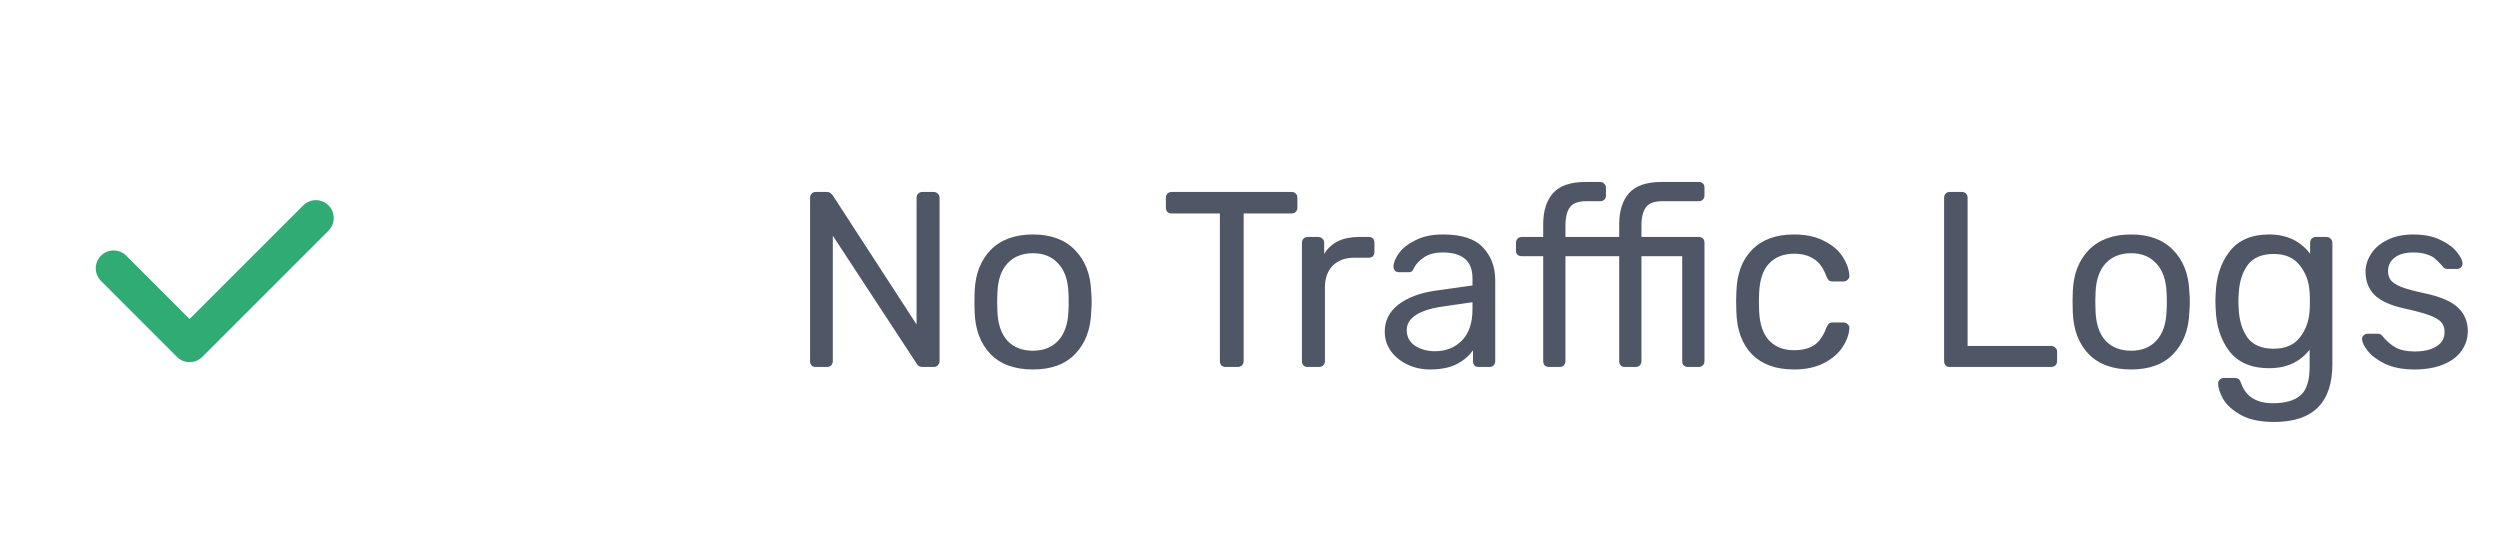 <svg width="140" height="31" viewBox="0 0 140 31" fill="none" xmlns="http://www.w3.org/2000/svg">
<path d="M10.618 20.28C10.486 20.28 10.357 20.254 10.235 20.204C10.114 20.154 10.004 20.08 9.911 19.988L5.669 15.745C5.573 15.652 5.497 15.542 5.444 15.42C5.392 15.298 5.364 15.167 5.363 15.034C5.362 14.901 5.387 14.77 5.437 14.647C5.487 14.524 5.562 14.412 5.655 14.318C5.749 14.224 5.861 14.15 5.984 14.1C6.107 14.049 6.238 14.024 6.371 14.025C6.504 14.026 6.635 14.053 6.757 14.106C6.879 14.158 6.989 14.234 7.082 14.33L10.617 17.865L16.982 11.502C17.169 11.314 17.424 11.209 17.689 11.208C17.954 11.208 18.209 11.314 18.396 11.501C18.584 11.689 18.689 11.943 18.689 12.208C18.69 12.473 18.584 12.728 18.397 12.916L11.325 19.988C11.232 20.08 11.122 20.154 11 20.204C10.879 20.254 10.749 20.28 10.618 20.28Z" fill="#2FAB73"/>
<path d="M45.672 20.55C45.578 20.55 45.504 20.522 45.448 20.466C45.392 20.4 45.364 20.321 45.364 20.228V11.086C45.364 10.983 45.392 10.904 45.448 10.848C45.504 10.782 45.578 10.75 45.672 10.75H46.288C46.381 10.75 46.451 10.768 46.498 10.806C46.544 10.843 46.591 10.89 46.638 10.946L51.328 18.17V11.086C51.328 10.983 51.356 10.904 51.412 10.848C51.477 10.782 51.556 10.75 51.65 10.75H52.28C52.382 10.75 52.462 10.782 52.518 10.848C52.583 10.904 52.616 10.983 52.616 11.086V20.214C52.616 20.307 52.583 20.386 52.518 20.452C52.462 20.517 52.387 20.55 52.294 20.55H51.664C51.505 20.55 51.393 20.484 51.328 20.354L46.638 13.2V20.228C46.638 20.321 46.605 20.4 46.54 20.466C46.484 20.522 46.409 20.55 46.316 20.55H45.672ZM57.843 20.69C56.816 20.69 56.023 20.4 55.463 19.822C54.912 19.243 54.618 18.473 54.581 17.512L54.567 16.91L54.581 16.308C54.618 15.346 54.917 14.576 55.477 13.998C56.046 13.419 56.835 13.13 57.843 13.13C58.851 13.13 59.635 13.419 60.195 13.998C60.764 14.576 61.068 15.346 61.105 16.308C61.123 16.513 61.133 16.714 61.133 16.91C61.133 17.106 61.123 17.306 61.105 17.512C61.068 18.473 60.769 19.243 60.209 19.822C59.658 20.4 58.87 20.69 57.843 20.69ZM57.843 19.64C58.44 19.64 58.911 19.453 59.257 19.08C59.611 18.697 59.803 18.151 59.831 17.442C59.84 17.348 59.845 17.171 59.845 16.91C59.845 16.648 59.84 16.471 59.831 16.378C59.803 15.668 59.611 15.127 59.257 14.754C58.911 14.371 58.44 14.18 57.843 14.18C57.245 14.18 56.77 14.371 56.415 14.754C56.069 15.127 55.883 15.668 55.855 16.378L55.841 16.91L55.855 17.442C55.883 18.151 56.069 18.697 56.415 19.08C56.77 19.453 57.245 19.64 57.843 19.64ZM68.636 20.55C68.543 20.55 68.464 20.522 68.398 20.466C68.342 20.4 68.314 20.321 68.314 20.228V11.954H65.612C65.519 11.954 65.44 11.926 65.374 11.87C65.318 11.804 65.29 11.725 65.29 11.632V11.086C65.29 10.983 65.318 10.904 65.374 10.848C65.44 10.782 65.519 10.75 65.612 10.75H72.332C72.435 10.75 72.514 10.782 72.57 10.848C72.626 10.904 72.654 10.983 72.654 11.086V11.632C72.654 11.725 72.622 11.804 72.556 11.87C72.5 11.926 72.426 11.954 72.332 11.954H69.644V20.228C69.644 20.321 69.612 20.4 69.546 20.466C69.481 20.522 69.402 20.55 69.308 20.55H68.636ZM73.23 20.55C73.137 20.55 73.058 20.522 72.992 20.466C72.936 20.4 72.908 20.321 72.908 20.228V13.606C72.908 13.512 72.936 13.433 72.992 13.368C73.058 13.302 73.137 13.27 73.23 13.27H73.818C73.921 13.27 74 13.302 74.056 13.368C74.122 13.424 74.154 13.503 74.154 13.606V14.222C74.537 13.587 75.186 13.27 76.1 13.27H76.646C76.749 13.27 76.828 13.298 76.884 13.354C76.94 13.41 76.968 13.489 76.968 13.592V14.11C76.968 14.203 76.94 14.282 76.884 14.348C76.828 14.404 76.749 14.432 76.646 14.432H75.848C75.335 14.432 74.929 14.581 74.63 14.88C74.341 15.178 74.196 15.584 74.196 16.098V20.228C74.196 20.321 74.164 20.4 74.098 20.466C74.033 20.522 73.954 20.55 73.86 20.55H73.23ZM80.079 20.69C79.621 20.69 79.197 20.596 78.805 20.41C78.422 20.223 78.114 19.971 77.881 19.654C77.657 19.327 77.545 18.968 77.545 18.576C77.545 17.96 77.797 17.456 78.301 17.064C78.805 16.672 79.491 16.41 80.359 16.28L82.459 15.986V15.58C82.459 14.618 81.903 14.138 80.793 14.138C80.363 14.138 80.018 14.226 79.757 14.404C79.495 14.572 79.304 14.772 79.183 15.006C79.145 15.099 79.103 15.164 79.057 15.202C79.019 15.23 78.963 15.244 78.889 15.244H78.343C78.259 15.244 78.184 15.216 78.119 15.16C78.063 15.094 78.035 15.02 78.035 14.936C78.035 14.721 78.133 14.474 78.329 14.194C78.534 13.904 78.847 13.657 79.267 13.452C79.687 13.237 80.2 13.13 80.807 13.13C81.852 13.13 82.599 13.372 83.047 13.858C83.504 14.343 83.733 14.95 83.733 15.678V20.228C83.733 20.321 83.7 20.4 83.635 20.466C83.579 20.522 83.504 20.55 83.411 20.55H82.795C82.701 20.55 82.627 20.522 82.571 20.466C82.515 20.4 82.487 20.321 82.487 20.228V19.612C82.281 19.92 81.983 20.176 81.591 20.382C81.199 20.587 80.695 20.69 80.079 20.69ZM80.359 19.668C80.975 19.668 81.479 19.467 81.871 19.066C82.263 18.664 82.459 18.081 82.459 17.316V16.924L80.821 17.162C80.149 17.255 79.64 17.414 79.295 17.638C78.949 17.862 78.777 18.142 78.777 18.478C78.777 18.86 78.931 19.154 79.239 19.36C79.556 19.565 79.929 19.668 80.359 19.668ZM86.742 20.55C86.648 20.55 86.569 20.522 86.504 20.466C86.448 20.4 86.419 20.321 86.419 20.228V14.348H85.216C85.122 14.348 85.043 14.32 84.978 14.264C84.921 14.208 84.894 14.133 84.894 14.04V13.592C84.894 13.498 84.921 13.424 84.978 13.368C85.043 13.302 85.122 13.27 85.216 13.27H86.419V12.57C86.419 11.814 86.602 11.23 86.966 10.82C87.339 10.4 87.945 10.19 88.785 10.19H89.612C89.705 10.19 89.779 10.222 89.835 10.288C89.901 10.344 89.933 10.418 89.933 10.512V10.96C89.933 11.053 89.901 11.128 89.835 11.184C89.779 11.24 89.705 11.268 89.612 11.268H88.814C88.384 11.268 88.085 11.38 87.918 11.604C87.749 11.828 87.665 12.173 87.665 12.64V13.27H90.675V12.57C90.675 11.814 90.858 11.23 91.222 10.82C91.595 10.4 92.201 10.19 93.041 10.19H95.127C95.23 10.19 95.309 10.218 95.365 10.274C95.421 10.33 95.45 10.409 95.45 10.512V10.96C95.45 11.053 95.417 11.128 95.352 11.184C95.296 11.24 95.221 11.268 95.127 11.268H93.07C92.64 11.268 92.341 11.38 92.174 11.604C92.005 11.828 91.921 12.173 91.921 12.64V13.27H95.127C95.23 13.27 95.309 13.298 95.365 13.354C95.421 13.41 95.45 13.489 95.45 13.592V20.228C95.45 20.321 95.417 20.4 95.352 20.466C95.296 20.522 95.221 20.55 95.127 20.55H94.525C94.432 20.55 94.353 20.522 94.287 20.466C94.231 20.4 94.204 20.321 94.204 20.228V14.348H91.921V20.228C91.921 20.321 91.889 20.4 91.823 20.466C91.767 20.522 91.693 20.55 91.6 20.55H90.984C90.89 20.55 90.816 20.522 90.76 20.466C90.704 20.4 90.675 20.321 90.675 20.228V14.348H87.665V20.228C87.665 20.321 87.633 20.4 87.567 20.466C87.511 20.522 87.437 20.55 87.344 20.55H86.742ZM100.457 20.69C99.458 20.69 98.679 20.41 98.119 19.85C97.559 19.28 97.265 18.487 97.237 17.47L97.223 16.91L97.237 16.35C97.265 15.332 97.559 14.544 98.119 13.984C98.679 13.414 99.458 13.13 100.457 13.13C101.129 13.13 101.694 13.251 102.151 13.494C102.618 13.727 102.963 14.021 103.187 14.376C103.42 14.73 103.546 15.085 103.565 15.44C103.574 15.524 103.542 15.598 103.467 15.664C103.402 15.729 103.327 15.762 103.243 15.762H102.627C102.534 15.762 102.464 15.743 102.417 15.706C102.37 15.659 102.324 15.58 102.277 15.468C102.109 15.01 101.876 14.688 101.577 14.502C101.288 14.306 100.919 14.208 100.471 14.208C99.883 14.208 99.416 14.39 99.071 14.754C98.726 15.118 98.539 15.673 98.511 16.42L98.497 16.91L98.511 17.4C98.539 18.146 98.726 18.702 99.071 19.066C99.416 19.43 99.883 19.612 100.471 19.612C100.928 19.612 101.302 19.518 101.591 19.332C101.88 19.136 102.109 18.809 102.277 18.352C102.324 18.24 102.37 18.165 102.417 18.128C102.464 18.081 102.534 18.058 102.627 18.058H103.243C103.327 18.058 103.402 18.09 103.467 18.156C103.542 18.221 103.574 18.296 103.565 18.38C103.546 18.725 103.42 19.075 103.187 19.43C102.963 19.784 102.618 20.083 102.151 20.326C101.694 20.568 101.129 20.69 100.457 20.69ZM109.178 20.55C109.084 20.55 109.01 20.522 108.954 20.466C108.898 20.4 108.87 20.321 108.87 20.228V11.072C108.87 10.978 108.898 10.904 108.954 10.848C109.01 10.782 109.084 10.75 109.178 10.75H109.878C109.971 10.75 110.046 10.782 110.102 10.848C110.158 10.904 110.186 10.978 110.186 11.072V19.374H114.862C114.964 19.374 115.044 19.406 115.1 19.472C115.165 19.528 115.198 19.602 115.198 19.696V20.228C115.198 20.321 115.165 20.4 115.1 20.466C115.034 20.522 114.955 20.55 114.862 20.55H109.178ZM119.339 20.69C118.312 20.69 117.519 20.4 116.959 19.822C116.408 19.243 116.114 18.473 116.077 17.512L116.063 16.91L116.077 16.308C116.114 15.346 116.413 14.576 116.973 13.998C117.542 13.419 118.331 13.13 119.339 13.13C120.347 13.13 121.131 13.419 121.691 13.998C122.26 14.576 122.564 15.346 122.601 16.308C122.62 16.513 122.629 16.714 122.629 16.91C122.629 17.106 122.62 17.306 122.601 17.512C122.564 18.473 122.265 19.243 121.705 19.822C121.154 20.4 120.366 20.69 119.339 20.69ZM119.339 19.64C119.936 19.64 120.408 19.453 120.753 19.08C121.108 18.697 121.299 18.151 121.327 17.442C121.336 17.348 121.341 17.171 121.341 16.91C121.341 16.648 121.336 16.471 121.327 16.378C121.299 15.668 121.108 15.127 120.753 14.754C120.408 14.371 119.936 14.18 119.339 14.18C118.742 14.18 118.266 14.371 117.911 14.754C117.566 15.127 117.379 15.668 117.351 16.378L117.337 16.91L117.351 17.442C117.379 18.151 117.566 18.697 117.911 19.08C118.266 19.453 118.742 19.64 119.339 19.64ZM127.351 23.63C126.576 23.63 125.955 23.499 125.489 23.238C125.022 22.976 124.691 22.678 124.495 22.342C124.308 22.006 124.215 21.716 124.215 21.474C124.215 21.39 124.247 21.315 124.313 21.25C124.378 21.194 124.453 21.166 124.537 21.166H125.153C125.237 21.166 125.307 21.184 125.363 21.222C125.419 21.268 125.465 21.348 125.503 21.46C125.764 22.206 126.357 22.58 127.281 22.58C127.981 22.58 128.499 22.43 128.835 22.132C129.171 21.833 129.339 21.306 129.339 20.55V19.584C128.797 20.274 128.041 20.62 127.071 20.62C126.081 20.62 125.339 20.302 124.845 19.668C124.359 19.033 124.103 18.23 124.075 17.26L124.061 16.868L124.075 16.49C124.103 15.528 124.359 14.73 124.845 14.096C125.339 13.452 126.081 13.13 127.071 13.13C128.051 13.13 128.816 13.489 129.367 14.208V13.606C129.367 13.512 129.395 13.433 129.451 13.368C129.516 13.302 129.595 13.27 129.689 13.27H130.291C130.384 13.27 130.459 13.302 130.515 13.368C130.58 13.433 130.613 13.512 130.613 13.606V20.396C130.613 22.552 129.525 23.63 127.351 23.63ZM127.323 19.528C127.976 19.528 128.466 19.318 128.793 18.898C129.129 18.468 129.311 17.955 129.339 17.358C129.348 17.274 129.353 17.11 129.353 16.868C129.353 16.634 129.348 16.476 129.339 16.392C129.311 15.794 129.129 15.286 128.793 14.866C128.466 14.436 127.976 14.222 127.323 14.222C126.651 14.222 126.161 14.436 125.853 14.866C125.554 15.286 125.391 15.832 125.363 16.504L125.349 16.868L125.363 17.246C125.391 17.918 125.554 18.468 125.853 18.898C126.161 19.318 126.651 19.528 127.323 19.528ZM135.215 20.69C134.571 20.69 134.025 20.587 133.577 20.382C133.138 20.167 132.811 19.924 132.597 19.654C132.382 19.383 132.275 19.159 132.275 18.982C132.275 18.888 132.307 18.818 132.373 18.772C132.438 18.716 132.508 18.688 132.583 18.688H133.171C133.227 18.688 133.269 18.697 133.297 18.716C133.334 18.734 133.381 18.776 133.437 18.842C133.651 19.103 133.889 19.308 134.151 19.458C134.421 19.607 134.781 19.682 135.229 19.682C135.733 19.682 136.134 19.588 136.433 19.402C136.741 19.215 136.895 18.944 136.895 18.59C136.895 18.356 136.829 18.17 136.699 18.03C136.568 17.89 136.349 17.764 136.041 17.652C135.742 17.54 135.294 17.418 134.697 17.288C133.885 17.11 133.311 16.854 132.975 16.518C132.639 16.182 132.471 15.748 132.471 15.216C132.471 14.87 132.573 14.539 132.779 14.222C132.984 13.895 133.287 13.634 133.689 13.438C134.099 13.232 134.585 13.13 135.145 13.13C135.733 13.13 136.232 13.228 136.643 13.424C137.063 13.62 137.375 13.848 137.581 14.11C137.795 14.371 137.903 14.59 137.903 14.768C137.903 14.852 137.87 14.922 137.805 14.978C137.749 15.034 137.679 15.062 137.595 15.062H137.063C136.932 15.062 136.839 15.01 136.783 14.908C136.624 14.73 136.489 14.595 136.377 14.502C136.274 14.399 136.12 14.315 135.915 14.25C135.709 14.175 135.453 14.138 135.145 14.138C134.687 14.138 134.337 14.236 134.095 14.432C133.852 14.618 133.731 14.87 133.731 15.188C133.731 15.384 133.782 15.552 133.885 15.692C133.987 15.822 134.183 15.948 134.473 16.07C134.762 16.182 135.191 16.298 135.761 16.42C136.647 16.606 137.273 16.872 137.637 17.218C138.01 17.563 138.197 18.006 138.197 18.548C138.197 18.949 138.08 19.313 137.847 19.64C137.623 19.966 137.282 20.223 136.825 20.41C136.377 20.596 135.84 20.69 135.215 20.69Z" fill="#4F5665"/>
</svg>
